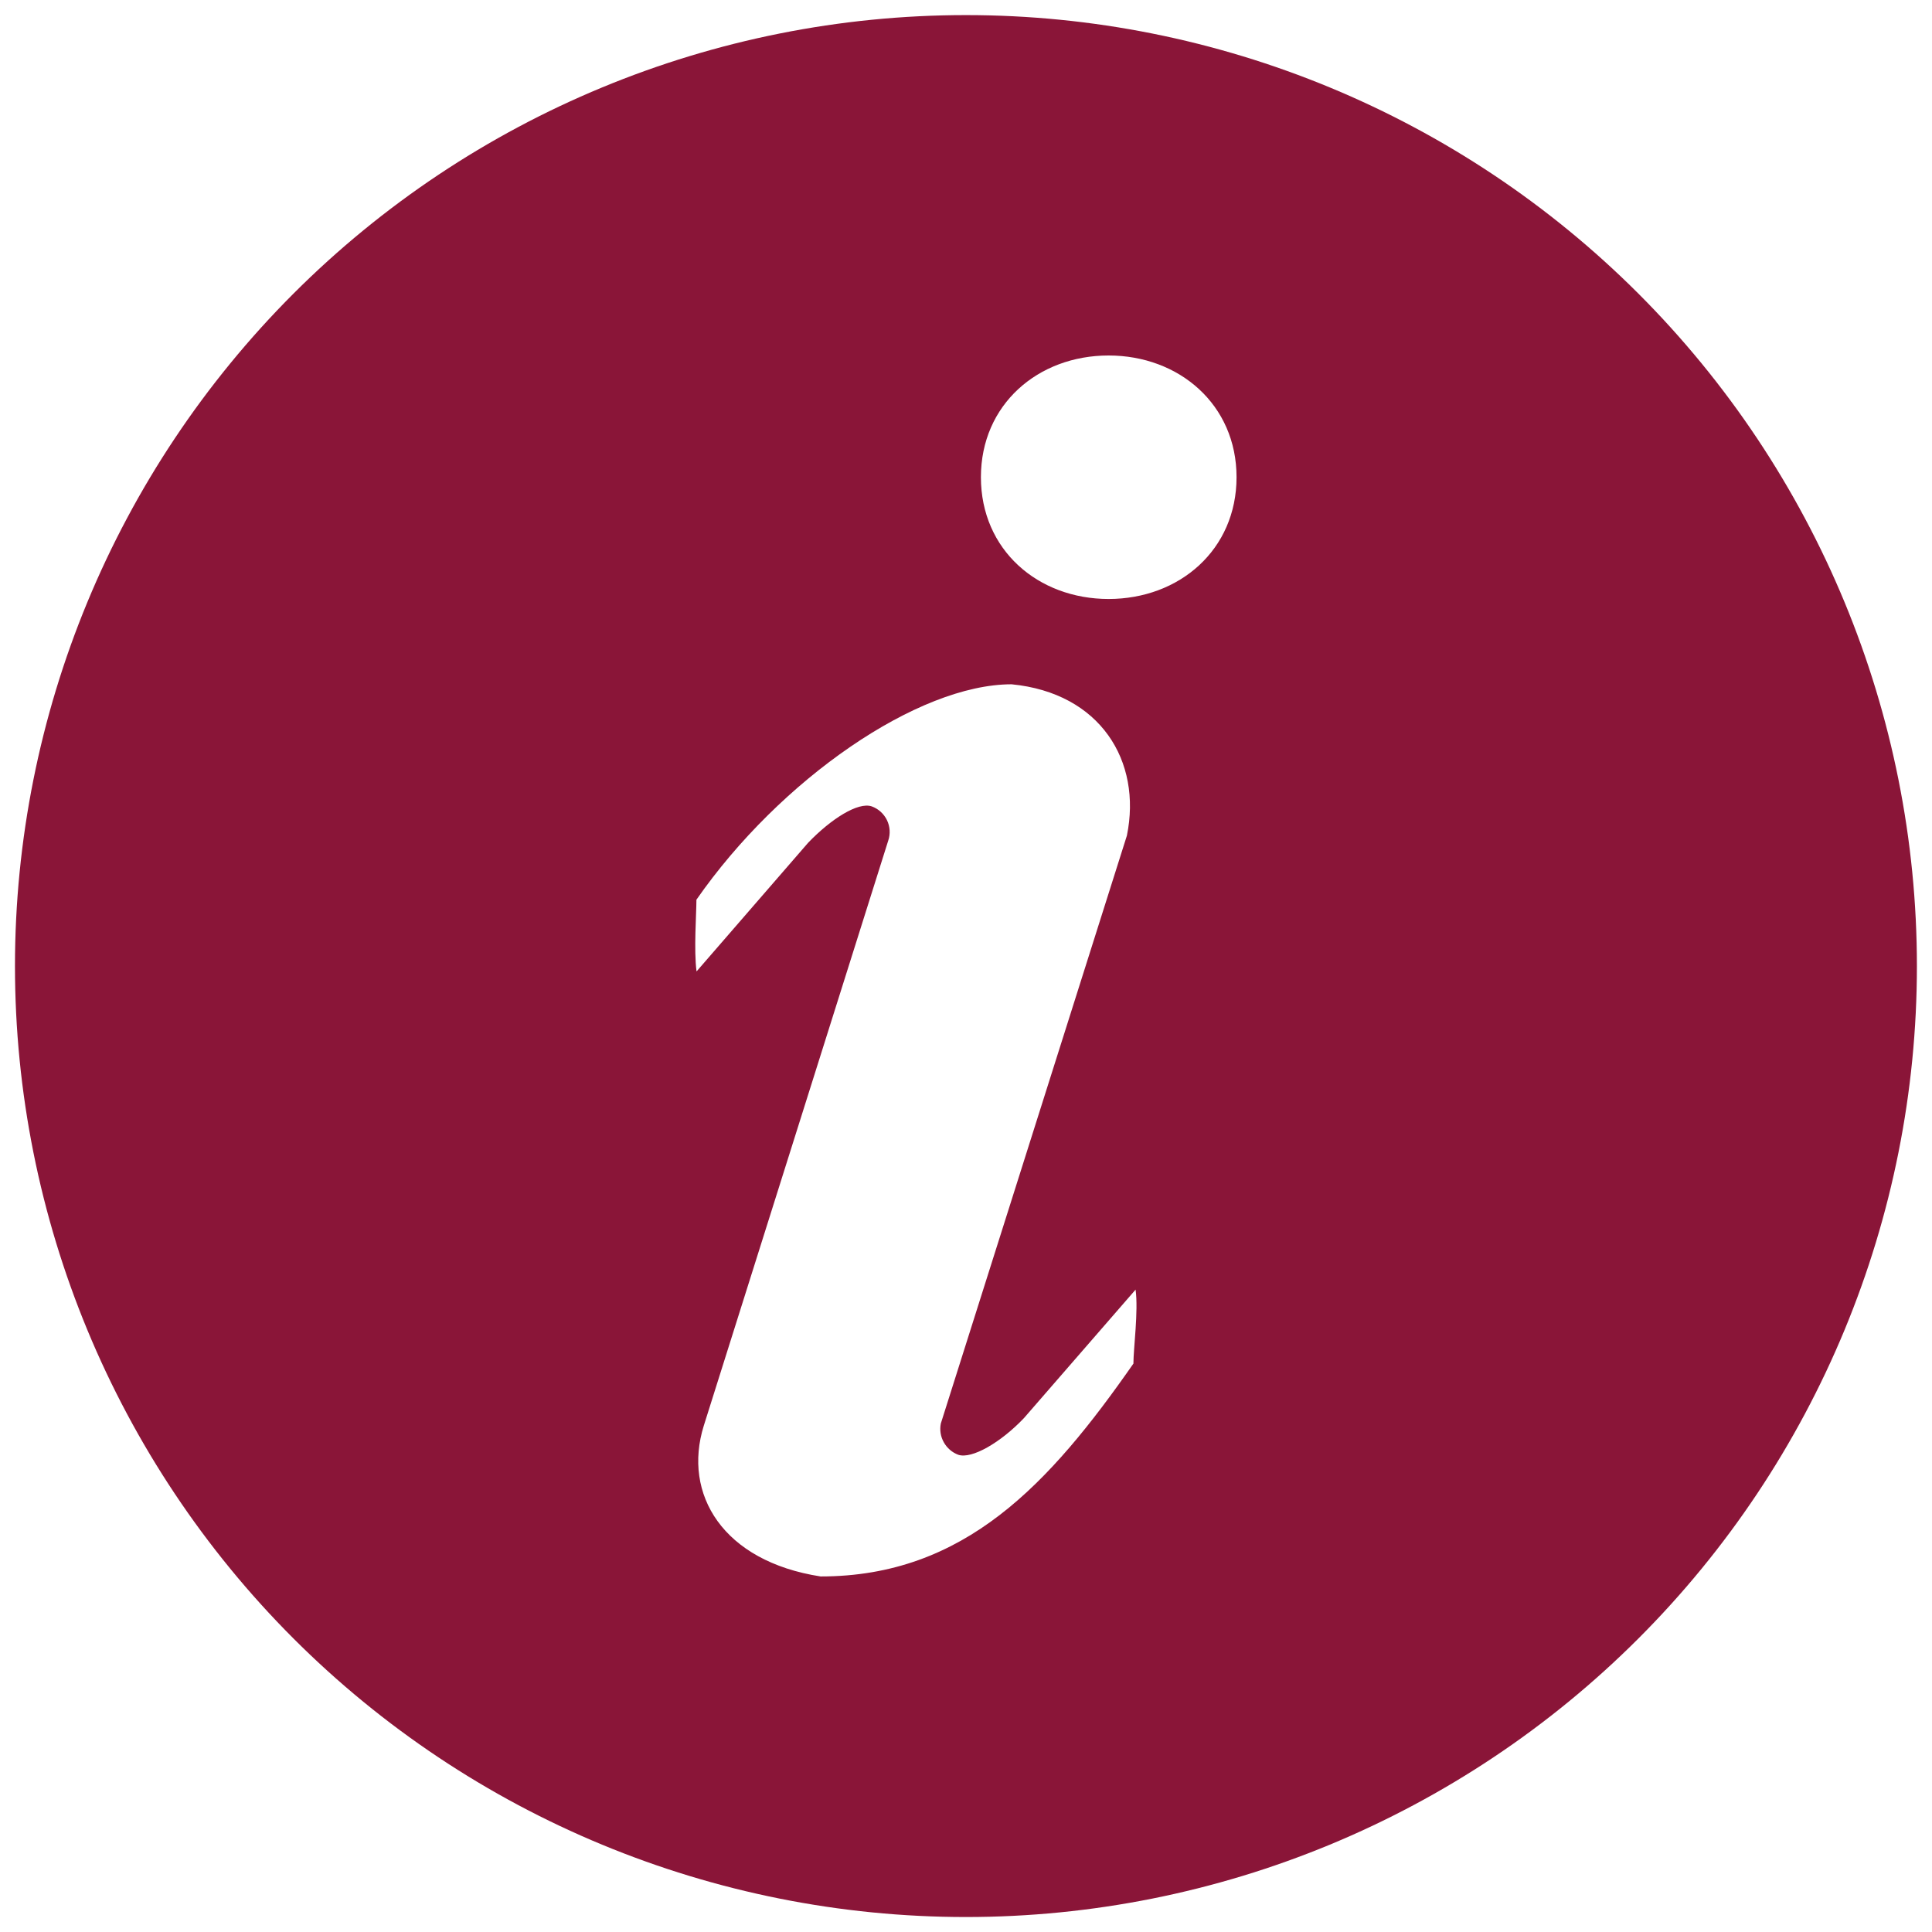 <svg width="32" height="32" viewBox="0 0 32 32" fill="none" xmlns="http://www.w3.org/2000/svg">
<path d="M15.999 0.25C20.177 0.25 24.183 1.909 27.137 4.863C30.091 7.817 31.75 11.824 31.75 16.001C31.75 20.179 30.091 24.185 27.137 27.139C24.183 30.093 20.177 31.752 15.999 31.752C11.822 31.752 7.815 30.093 4.861 27.139C1.908 24.185 0.248 20.179 0.248 16.001C0.248 11.824 1.908 7.817 4.861 4.863C7.815 1.909 11.822 0.25 15.999 0.25ZM18.362 9.921C19.532 9.921 20.481 9.108 20.481 7.904C20.481 6.701 19.529 5.888 18.362 5.888C17.192 5.888 16.247 6.701 16.247 7.904C16.247 9.108 17.192 9.921 18.362 9.921ZM18.773 22.581C18.773 22.34 18.857 21.715 18.809 21.36L16.96 23.488C16.577 23.891 16.098 24.17 15.873 24.096C15.771 24.058 15.686 23.985 15.633 23.89C15.579 23.795 15.562 23.685 15.583 23.578L18.665 13.84C18.917 12.605 18.224 11.477 16.755 11.334C15.205 11.334 12.923 12.906 11.535 14.902C11.535 15.14 11.49 15.735 11.537 16.09L13.385 13.959C13.767 13.561 14.213 13.28 14.438 13.356C14.549 13.396 14.639 13.478 14.691 13.584C14.742 13.69 14.75 13.812 14.712 13.923L11.657 23.614C11.303 24.748 11.972 25.86 13.592 26.111C15.977 26.111 17.385 24.577 18.776 22.581H18.773Z" fill="#8A1538"/>
</svg>
